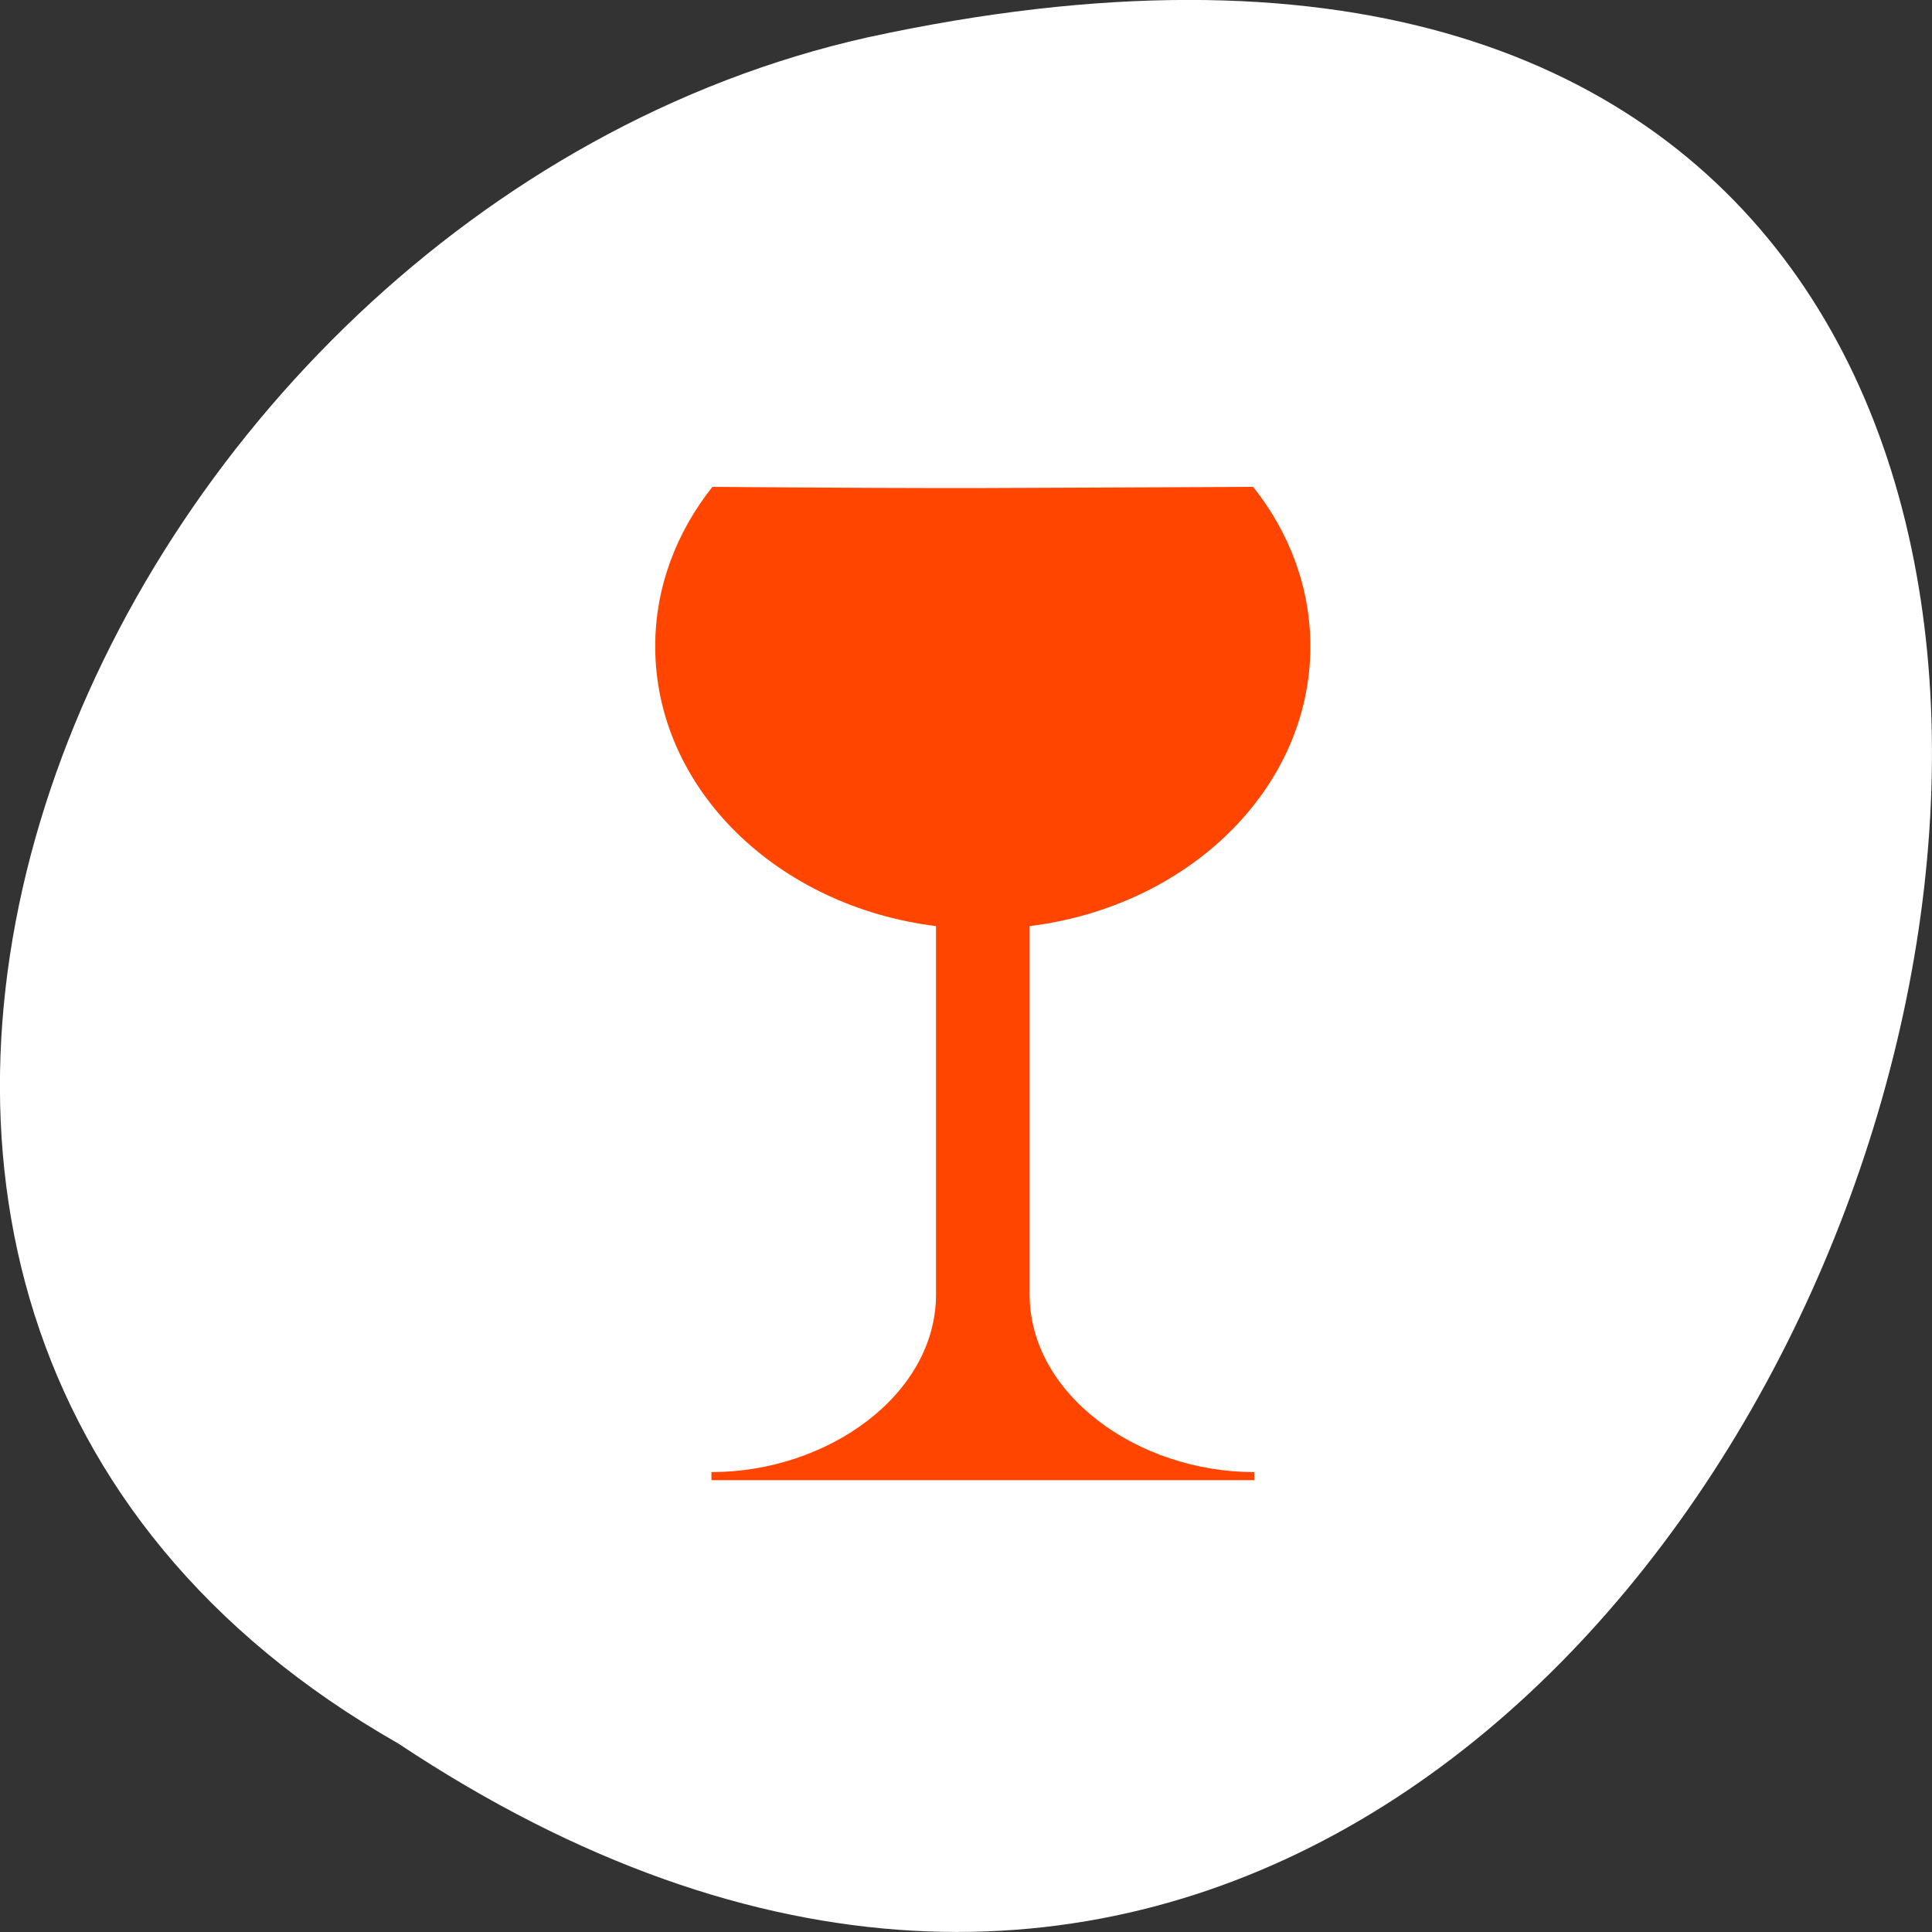 <svg xmlns="http://www.w3.org/2000/svg" viewBox="0 0 256 256"><rect x="0" y="0" width="256" height="256" fill="#333333" stroke="none"/><path d="m -1374.42 1658.71 c 127.95 -192.46 -280.09 -311 -226.07 -62.2 23.02 102.82 167.39 165.22 226.07 62.2 z" transform="matrix(0 1 -1 0 1711.48 1605.44)" style="fill:#fff;color:#000"/><path d="m 133.63 89.22 c -13.66 19.923 -21.66 44.03 -21.66 70 0 62.44 46.22 114.11 106.28 122.72 v 161.59 c 0 44.01 -41.02 77.97 -85.03 77.97 v 3.53 h 205.5 v -3.53 c -44 0 -85.03 -33.96 -85.03 -77.97 v -161.59 c 60.07 -8.61 106.31 -60.28 106.31 -122.72 c 0 -25.96 -8 -50.08 -21.65 -70 -102.76 0.907 -102.76 0.461 -204.72 0 z" transform="matrix(-0.35 0 0 0.302 212.82 37.568)" style="fill:#ff4500"/></svg>